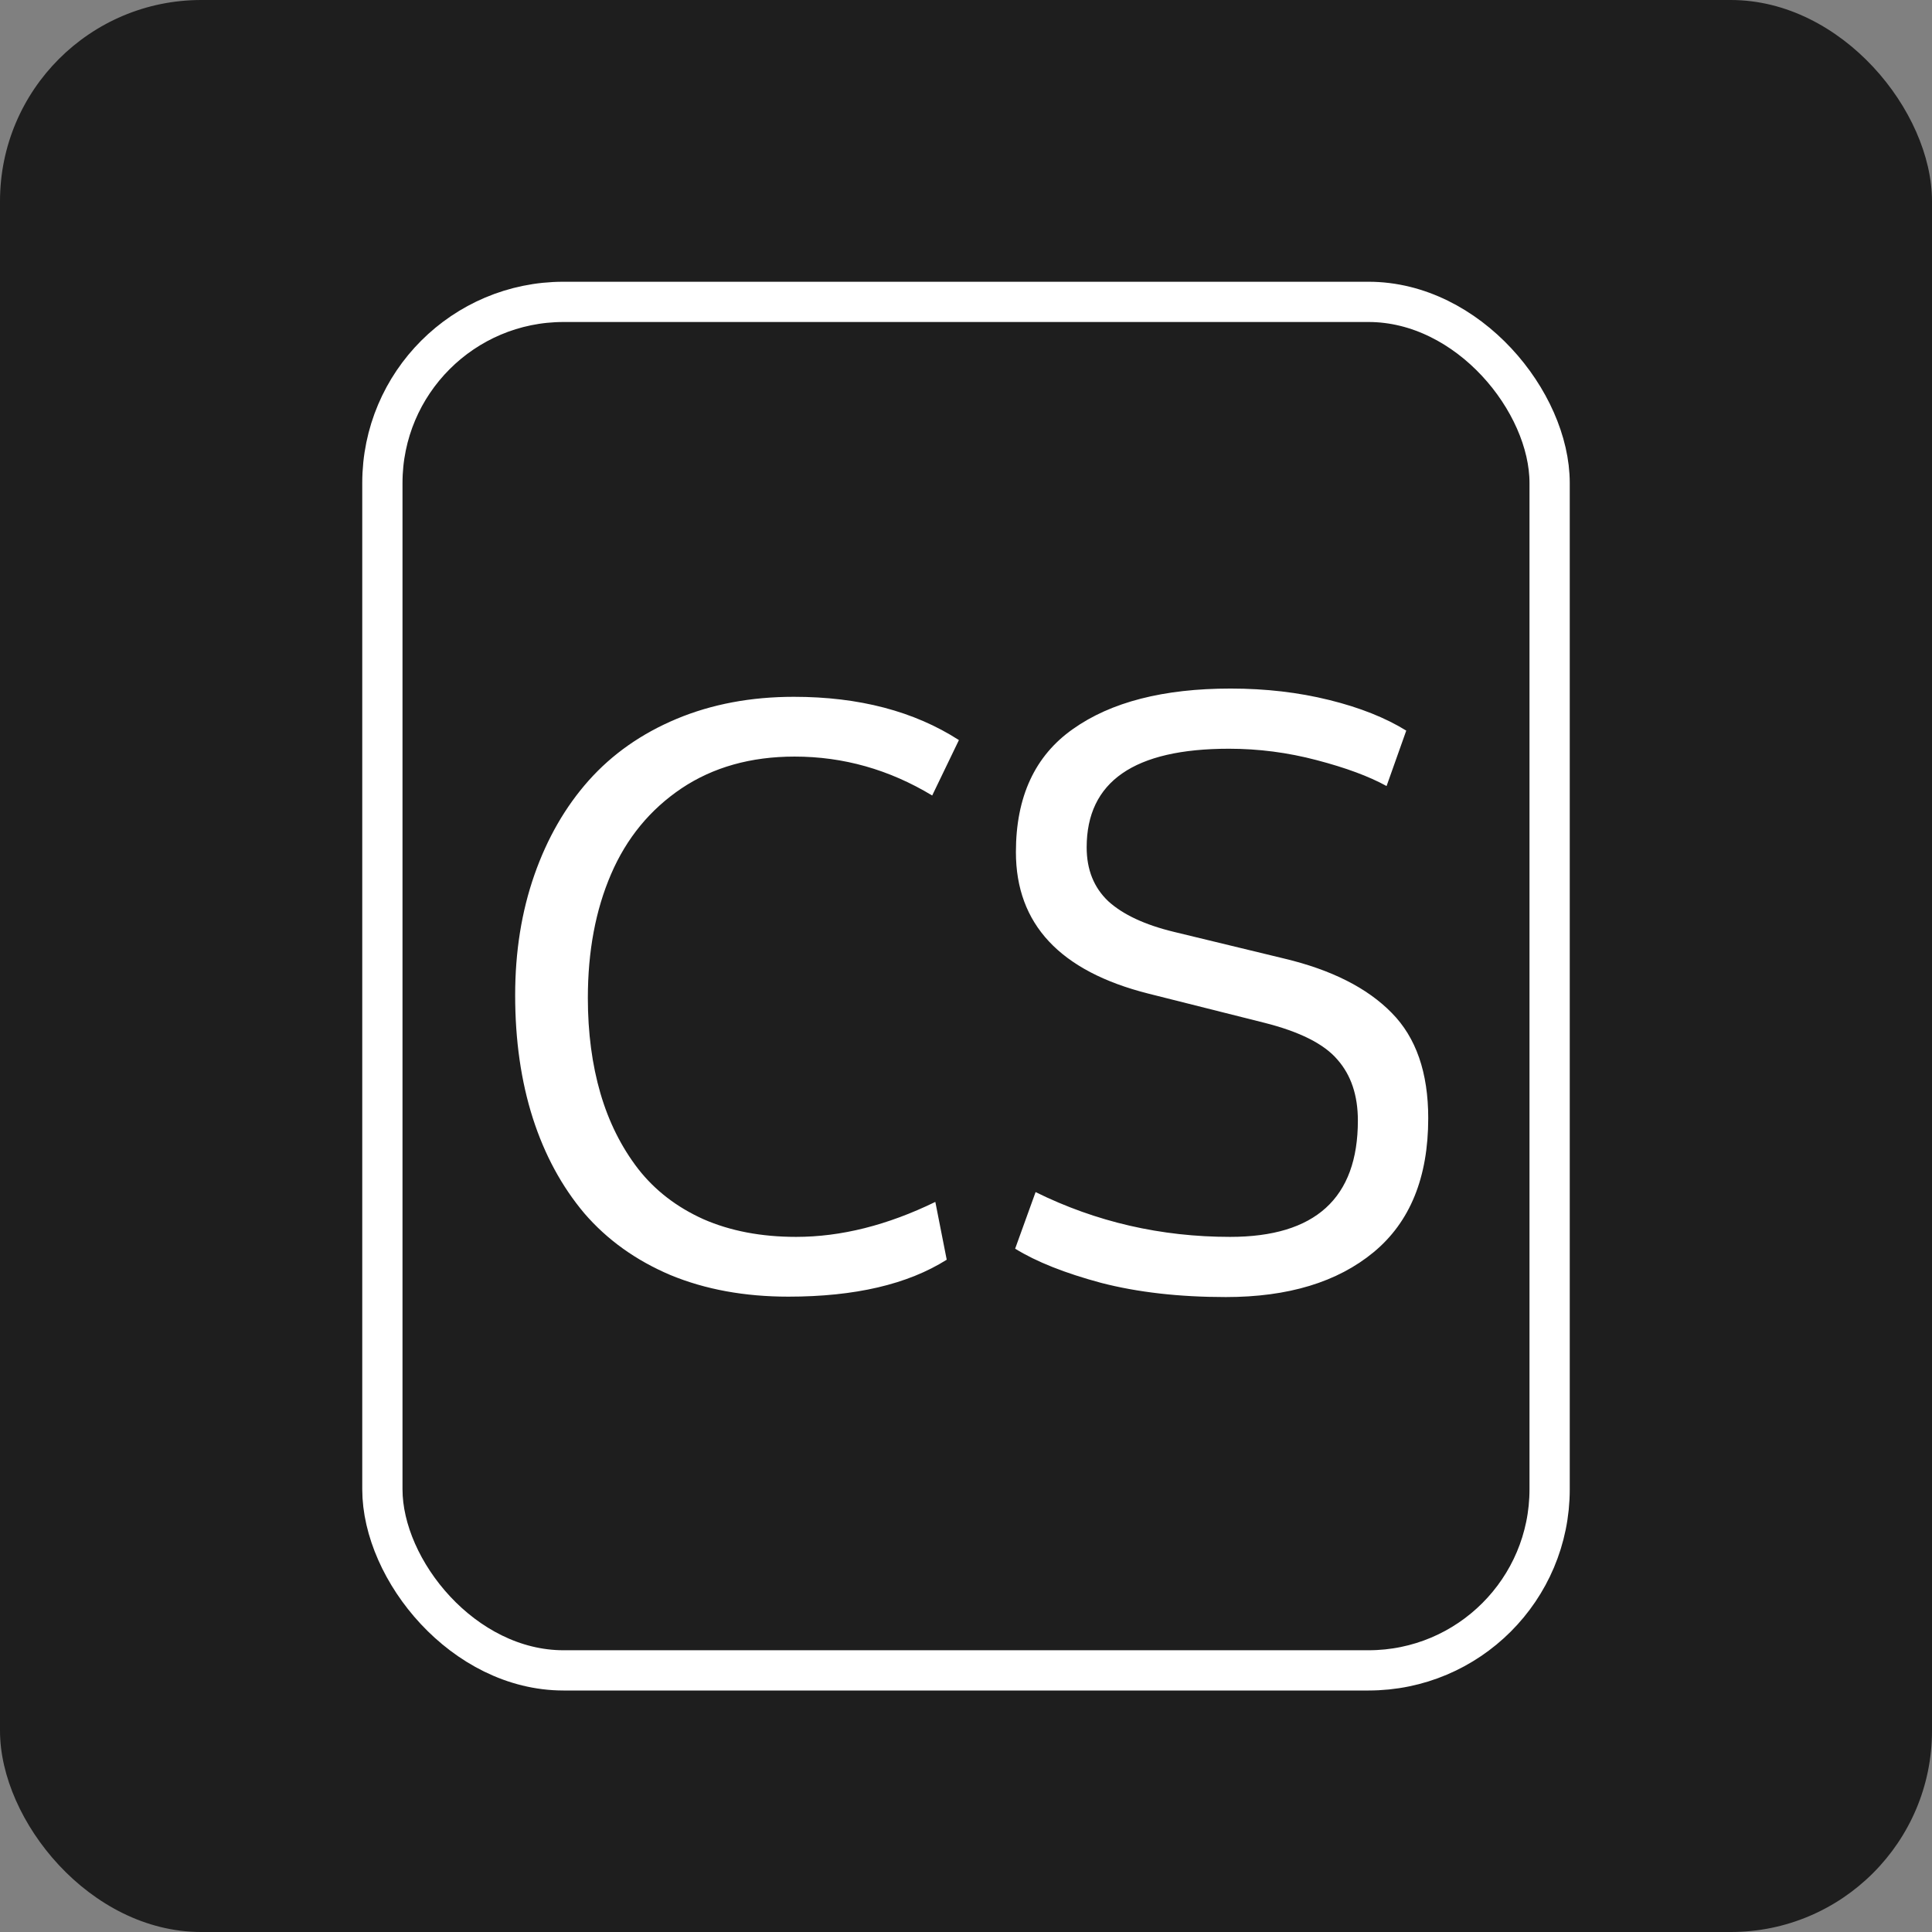 <svg width="48" height="48" viewBox="0 0 48 48" fill="none" xmlns="http://www.w3.org/2000/svg">
<rect x="0" y="0" width="48" height="48" fill="#808080" stroke="none"/>
<rect width="48" height="48" rx="5" fill="#1E1E1E"/>
<rect x="9.5" y="7.5" width="29" height="34" rx="4.5" stroke="white"/>
<path d="M19.742 18.797C18.655 18.797 17.717 19.061 16.93 19.588C16.148 20.115 15.566 20.825 15.182 21.717C14.797 22.609 14.605 23.634 14.605 24.793C14.605 25.659 14.71 26.45 14.918 27.166C15.126 27.876 15.439 28.501 15.855 29.041C16.272 29.575 16.812 29.991 17.477 30.291C18.147 30.584 18.915 30.73 19.781 30.73C20.895 30.73 22.047 30.441 23.238 29.861L23.521 31.297C22.551 31.909 21.24 32.215 19.586 32.215C18.499 32.215 17.522 32.036 16.656 31.678C15.797 31.313 15.084 30.802 14.518 30.145C13.958 29.48 13.531 28.693 13.238 27.781C12.945 26.863 12.799 25.844 12.799 24.725C12.799 23.644 12.958 22.648 13.277 21.736C13.596 20.825 14.046 20.044 14.625 19.393C15.211 18.735 15.94 18.224 16.812 17.859C17.685 17.495 18.655 17.312 19.723 17.312C21.344 17.312 22.711 17.671 23.824 18.387L23.16 19.764C22.092 19.119 20.953 18.797 19.742 18.797ZM25.729 29.617C27.232 30.359 28.844 30.73 30.562 30.73C32.678 30.73 33.736 29.767 33.736 27.84C33.736 27.215 33.567 26.71 33.228 26.326C32.897 25.936 32.288 25.63 31.402 25.408L28.531 24.686C26.337 24.132 25.24 22.96 25.24 21.17C25.24 19.796 25.712 18.777 26.656 18.113C27.6 17.443 28.906 17.107 30.572 17.107C31.445 17.107 32.262 17.202 33.023 17.391C33.785 17.579 34.423 17.833 34.938 18.152L34.449 19.529C34.013 19.288 33.434 19.074 32.711 18.885C31.995 18.696 31.269 18.602 30.533 18.602C28.176 18.602 26.998 19.419 26.998 21.053C26.998 21.606 27.177 22.052 27.535 22.391C27.9 22.723 28.443 22.977 29.166 23.152L31.91 23.816C33.082 24.096 33.971 24.546 34.576 25.164C35.182 25.776 35.484 26.648 35.484 27.781C35.484 29.253 35.032 30.363 34.127 31.111C33.228 31.854 32.005 32.225 30.455 32.225C29.296 32.225 28.264 32.107 27.359 31.873C26.461 31.632 25.748 31.349 25.221 31.023L25.729 29.617Z" fill="white"/>
</svg>
